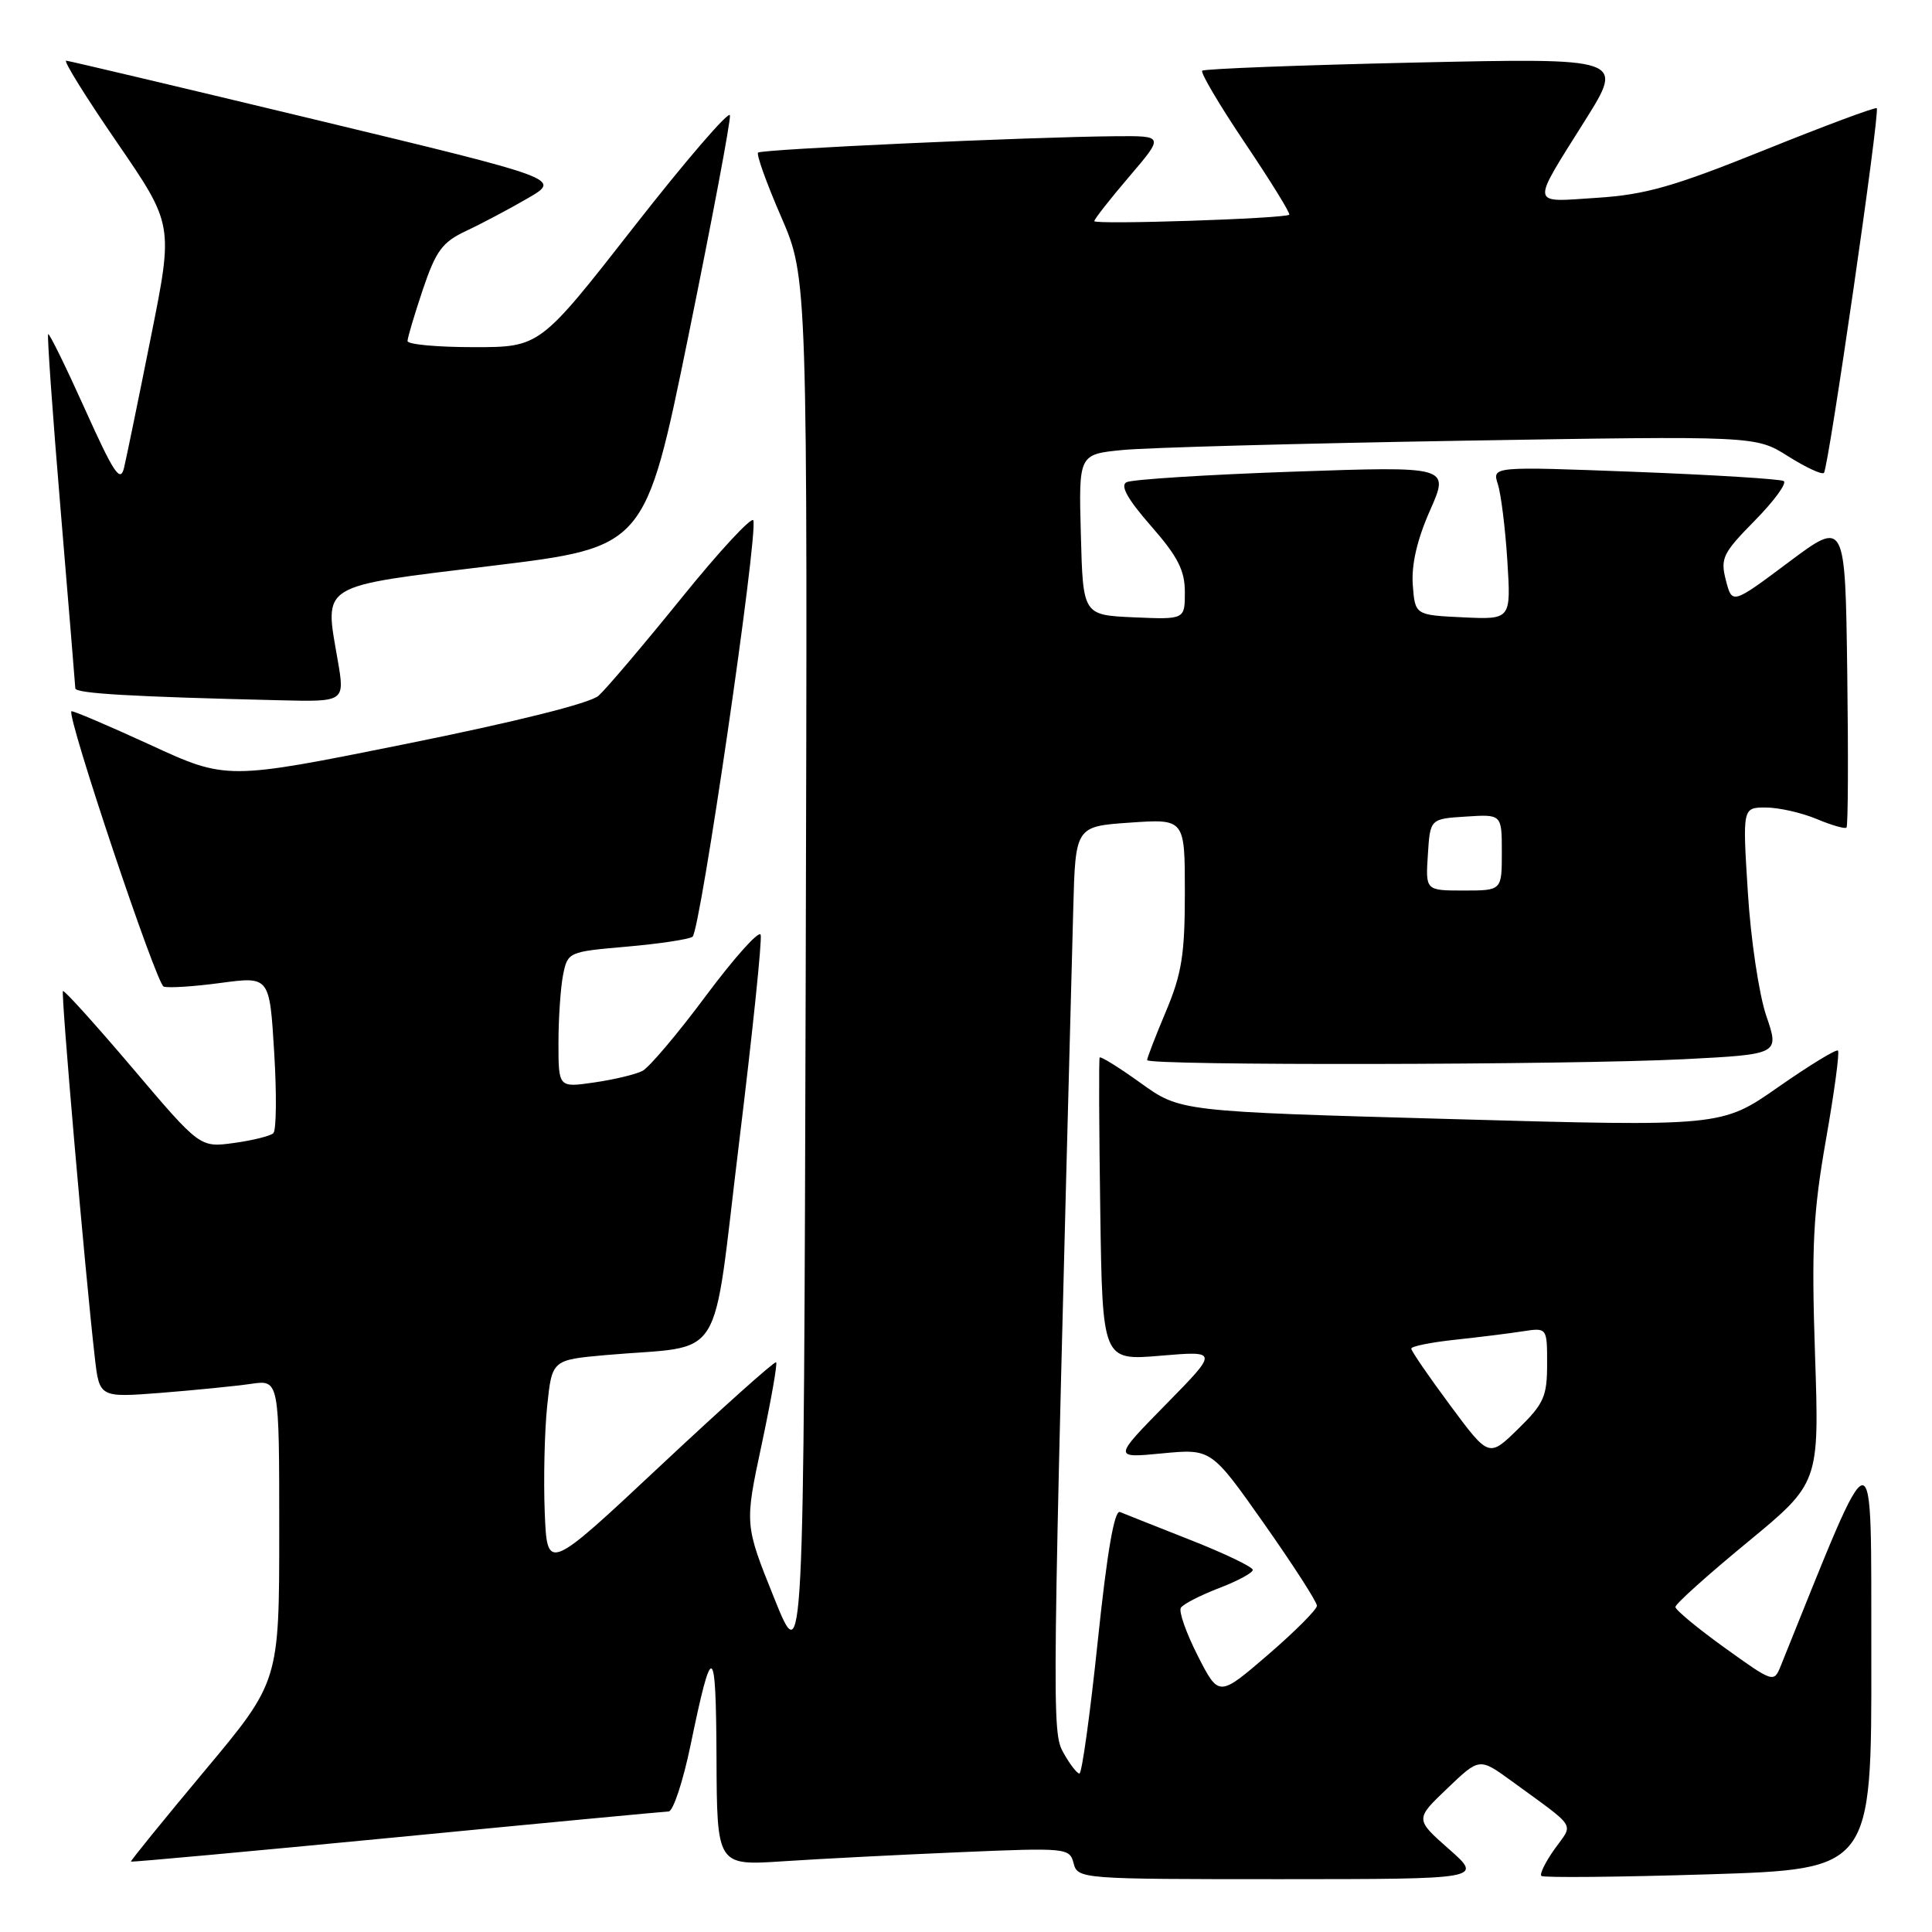 <?xml version="1.0" encoding="UTF-8" standalone="no"?>
<!DOCTYPE svg PUBLIC "-//W3C//DTD SVG 1.1//EN" "http://www.w3.org/Graphics/SVG/1.1/DTD/svg11.dtd" >
<svg xmlns="http://www.w3.org/2000/svg" xmlns:xlink="http://www.w3.org/1999/xlink" version="1.1" viewBox="0 0 256 256">
 <g >
 <path fill="currentColor"
d=" M 192.00 245.02 C 187.50 241.05 187.50 241.05 191.77 236.98 C 196.03 232.90 196.03 232.90 200.27 235.98 C 209.12 242.44 208.51 241.48 206.00 245.00 C 204.78 246.71 203.99 248.32 204.24 248.57 C 204.49 248.82 214.44 248.73 226.35 248.36 C 248.00 247.68 248.00 247.68 247.96 219.59 C 247.91 189.06 248.77 188.98 235.95 220.76 C 235.05 222.99 234.96 222.96 228.52 218.33 C 224.93 215.75 222.00 213.32 222.00 212.93 C 222.00 212.53 226.29 208.68 231.54 204.36 C 241.07 196.50 241.07 196.50 240.50 179.50 C 240.02 165.15 240.25 160.71 241.94 151.06 C 243.05 144.77 243.77 139.44 243.54 139.21 C 243.32 138.98 239.76 141.16 235.63 144.04 C 228.12 149.29 228.12 149.29 192.25 148.28 C 156.39 147.28 156.39 147.28 151.15 143.51 C 148.27 141.44 145.82 139.92 145.71 140.13 C 145.59 140.33 145.63 149.45 145.79 160.39 C 146.08 180.29 146.08 180.29 153.77 179.64 C 161.46 178.99 161.46 178.99 154.48 186.10 C 147.50 193.21 147.50 193.21 154.00 192.58 C 160.50 191.96 160.50 191.96 167.50 201.90 C 171.35 207.37 174.50 212.26 174.50 212.77 C 174.50 213.27 171.57 216.20 168.00 219.28 C 161.50 224.87 161.50 224.87 158.71 219.40 C 157.18 216.39 156.17 213.53 156.47 213.04 C 156.78 212.55 159.04 211.39 161.51 210.44 C 163.98 209.50 166.00 208.41 166.00 208.02 C 166.00 207.63 162.29 205.85 157.75 204.06 C 153.21 202.27 149.00 200.60 148.40 200.35 C 147.66 200.05 146.69 205.67 145.46 217.45 C 144.45 227.10 143.36 235.00 143.03 235.00 C 142.70 235.00 141.75 233.76 140.91 232.25 C 139.35 229.43 139.37 228.02 142.21 120.50 C 142.50 109.50 142.50 109.50 149.75 109.00 C 157.00 108.50 157.00 108.50 157.00 118.28 C 157.00 126.46 156.59 129.03 154.50 134.00 C 153.12 137.27 152.00 140.18 152.00 140.47 C 152.00 141.22 207.94 141.12 223.14 140.35 C 235.79 139.70 235.79 139.70 234.04 134.60 C 233.08 131.78 231.98 124.46 231.60 118.25 C 230.89 107.00 230.89 107.00 233.98 107.00 C 235.68 107.00 238.69 107.68 240.69 108.51 C 242.68 109.35 244.47 109.86 244.67 109.66 C 244.88 109.46 244.92 100.20 244.77 89.09 C 244.50 68.89 244.50 68.89 237.01 74.49 C 229.52 80.09 229.52 80.09 228.69 76.90 C 227.94 73.97 228.26 73.31 232.53 68.97 C 235.09 66.37 236.81 64.01 236.35 63.74 C 235.88 63.47 227.00 62.92 216.61 62.52 C 197.72 61.80 197.72 61.80 198.47 64.15 C 198.89 65.44 199.46 70.01 199.73 74.30 C 200.22 82.10 200.22 82.10 193.86 81.80 C 187.50 81.50 187.50 81.50 187.20 77.48 C 187.01 74.81 187.77 71.50 189.49 67.62 C 192.07 61.78 192.07 61.78 171.29 62.50 C 159.85 62.90 149.94 63.53 149.26 63.90 C 148.41 64.36 149.43 66.17 152.51 69.69 C 156.07 73.75 157.00 75.58 157.00 78.46 C 157.00 82.09 157.00 82.09 150.25 81.80 C 143.50 81.50 143.50 81.50 143.22 70.85 C 142.93 60.20 142.93 60.20 148.72 59.63 C 151.90 59.31 172.08 58.76 193.57 58.40 C 232.65 57.75 232.65 57.75 236.92 60.45 C 239.27 61.93 241.41 62.93 241.68 62.66 C 242.28 62.05 249.13 14.80 248.68 14.34 C 248.50 14.16 241.82 16.65 233.83 19.87 C 221.77 24.73 218.01 25.80 211.61 26.21 C 202.66 26.79 202.78 27.53 210.04 15.94 C 215.22 7.68 215.22 7.68 187.49 8.29 C 172.23 8.63 159.55 9.12 159.30 9.37 C 159.04 9.62 161.61 13.96 165.00 19.00 C 168.39 24.04 171.02 28.30 170.83 28.45 C 170.23 28.97 145.00 29.80 145.00 29.30 C 145.00 29.04 147.08 26.38 149.62 23.41 C 154.24 18.00 154.24 18.00 147.87 18.05 C 136.46 18.14 100.90 19.77 100.45 20.22 C 100.20 20.46 101.58 24.30 103.51 28.74 C 107.01 36.82 107.01 36.82 106.76 129.16 C 106.50 221.50 106.50 221.50 102.58 211.75 C 98.66 202.01 98.66 202.01 100.92 191.43 C 102.16 185.61 103.03 180.70 102.84 180.51 C 102.65 180.33 95.75 186.50 87.50 194.23 C 72.50 208.28 72.50 208.28 72.18 200.39 C 72.01 196.05 72.15 189.73 72.50 186.34 C 73.14 180.19 73.14 180.19 80.32 179.55 C 96.33 178.14 94.26 181.43 97.93 151.44 C 99.71 136.90 101.00 124.49 100.79 123.86 C 100.58 123.24 97.34 126.85 93.58 131.89 C 89.83 136.94 86.02 141.44 85.13 141.90 C 84.23 142.37 81.36 143.05 78.75 143.43 C 74.00 144.12 74.00 144.12 74.00 138.19 C 74.00 134.92 74.28 130.87 74.61 129.18 C 75.22 126.15 75.32 126.11 83.00 125.44 C 87.27 125.07 91.21 124.48 91.76 124.13 C 92.78 123.49 100.46 70.88 99.82 68.96 C 99.63 68.38 95.34 73.00 90.30 79.24 C 85.26 85.47 80.31 91.30 79.31 92.19 C 78.20 93.18 68.35 95.64 53.76 98.58 C 30.02 103.36 30.02 103.36 19.85 98.67 C 14.25 96.10 9.58 94.11 9.46 94.25 C 8.85 94.97 20.72 130.41 21.69 130.73 C 22.31 130.94 25.72 130.72 29.27 130.24 C 35.72 129.38 35.72 129.38 36.33 139.42 C 36.67 144.94 36.62 149.77 36.22 150.15 C 35.82 150.53 33.48 151.11 31.00 151.45 C 26.50 152.07 26.50 152.07 17.57 141.54 C 12.66 135.76 8.51 131.16 8.34 131.32 C 8.06 131.61 11.27 168.59 12.56 179.85 C 13.17 185.19 13.17 185.19 21.33 184.56 C 25.83 184.20 31.19 183.67 33.25 183.37 C 37.00 182.82 37.00 182.82 37.00 202.82 C 37.00 222.82 37.00 222.82 27.10 234.66 C 21.66 241.17 17.27 246.58 17.35 246.67 C 17.43 246.76 33.25 245.31 52.50 243.45 C 71.75 241.58 87.99 240.05 88.59 240.03 C 89.20 240.01 90.50 236.06 91.50 231.25 C 94.38 217.32 94.87 217.55 94.94 232.86 C 95.00 247.21 95.00 247.21 103.75 246.63 C 108.56 246.31 119.07 245.77 127.11 245.43 C 141.36 244.82 141.73 244.86 142.26 246.90 C 142.80 248.97 143.24 249.00 169.66 249.00 C 196.50 248.99 196.50 248.99 192.00 245.02 Z  M 44.75 87.48 C 42.98 77.23 42.05 77.79 65.21 74.97 C 85.50 72.50 85.50 72.50 91.22 44.50 C 94.36 29.10 96.84 15.95 96.72 15.28 C 96.60 14.62 90.88 21.25 84.02 30.03 C 71.54 46.00 71.54 46.00 62.77 46.00 C 57.95 46.00 54.00 45.64 54.00 45.19 C 54.00 44.75 54.92 41.68 56.03 38.36 C 57.77 33.21 58.61 32.08 61.78 30.59 C 63.83 29.63 67.49 27.69 69.93 26.27 C 74.37 23.70 74.37 23.70 41.93 15.89 C 24.09 11.60 9.17 8.07 8.77 8.04 C 8.36 8.02 11.40 12.90 15.51 18.88 C 22.98 29.77 22.98 29.77 20.00 44.63 C 18.37 52.81 16.76 60.61 16.44 61.97 C 15.95 64.02 15.10 62.75 11.26 54.22 C 8.73 48.60 6.54 44.13 6.38 44.28 C 6.23 44.44 6.97 54.90 8.03 67.53 C 9.09 80.17 9.96 90.82 9.98 91.21 C 10.00 91.89 17.41 92.32 37.10 92.79 C 45.70 93.00 45.70 93.00 44.75 87.48 Z  M 192.14 186.19 C 189.31 182.38 187.00 179.01 187.00 178.70 C 187.00 178.39 189.59 177.87 192.75 177.53 C 195.91 177.19 199.96 176.69 201.75 176.41 C 205.00 175.91 205.00 175.91 205.00 180.75 C 205.00 185.05 204.57 186.01 201.14 189.36 C 197.28 193.13 197.28 193.13 192.14 186.19 Z  M 189.20 113.25 C 189.50 108.50 189.50 108.50 194.25 108.20 C 199.00 107.89 199.00 107.89 199.00 112.95 C 199.00 118.00 199.00 118.00 193.95 118.00 C 188.89 118.00 188.89 118.00 189.20 113.25 Z "/>
</g>
</svg>